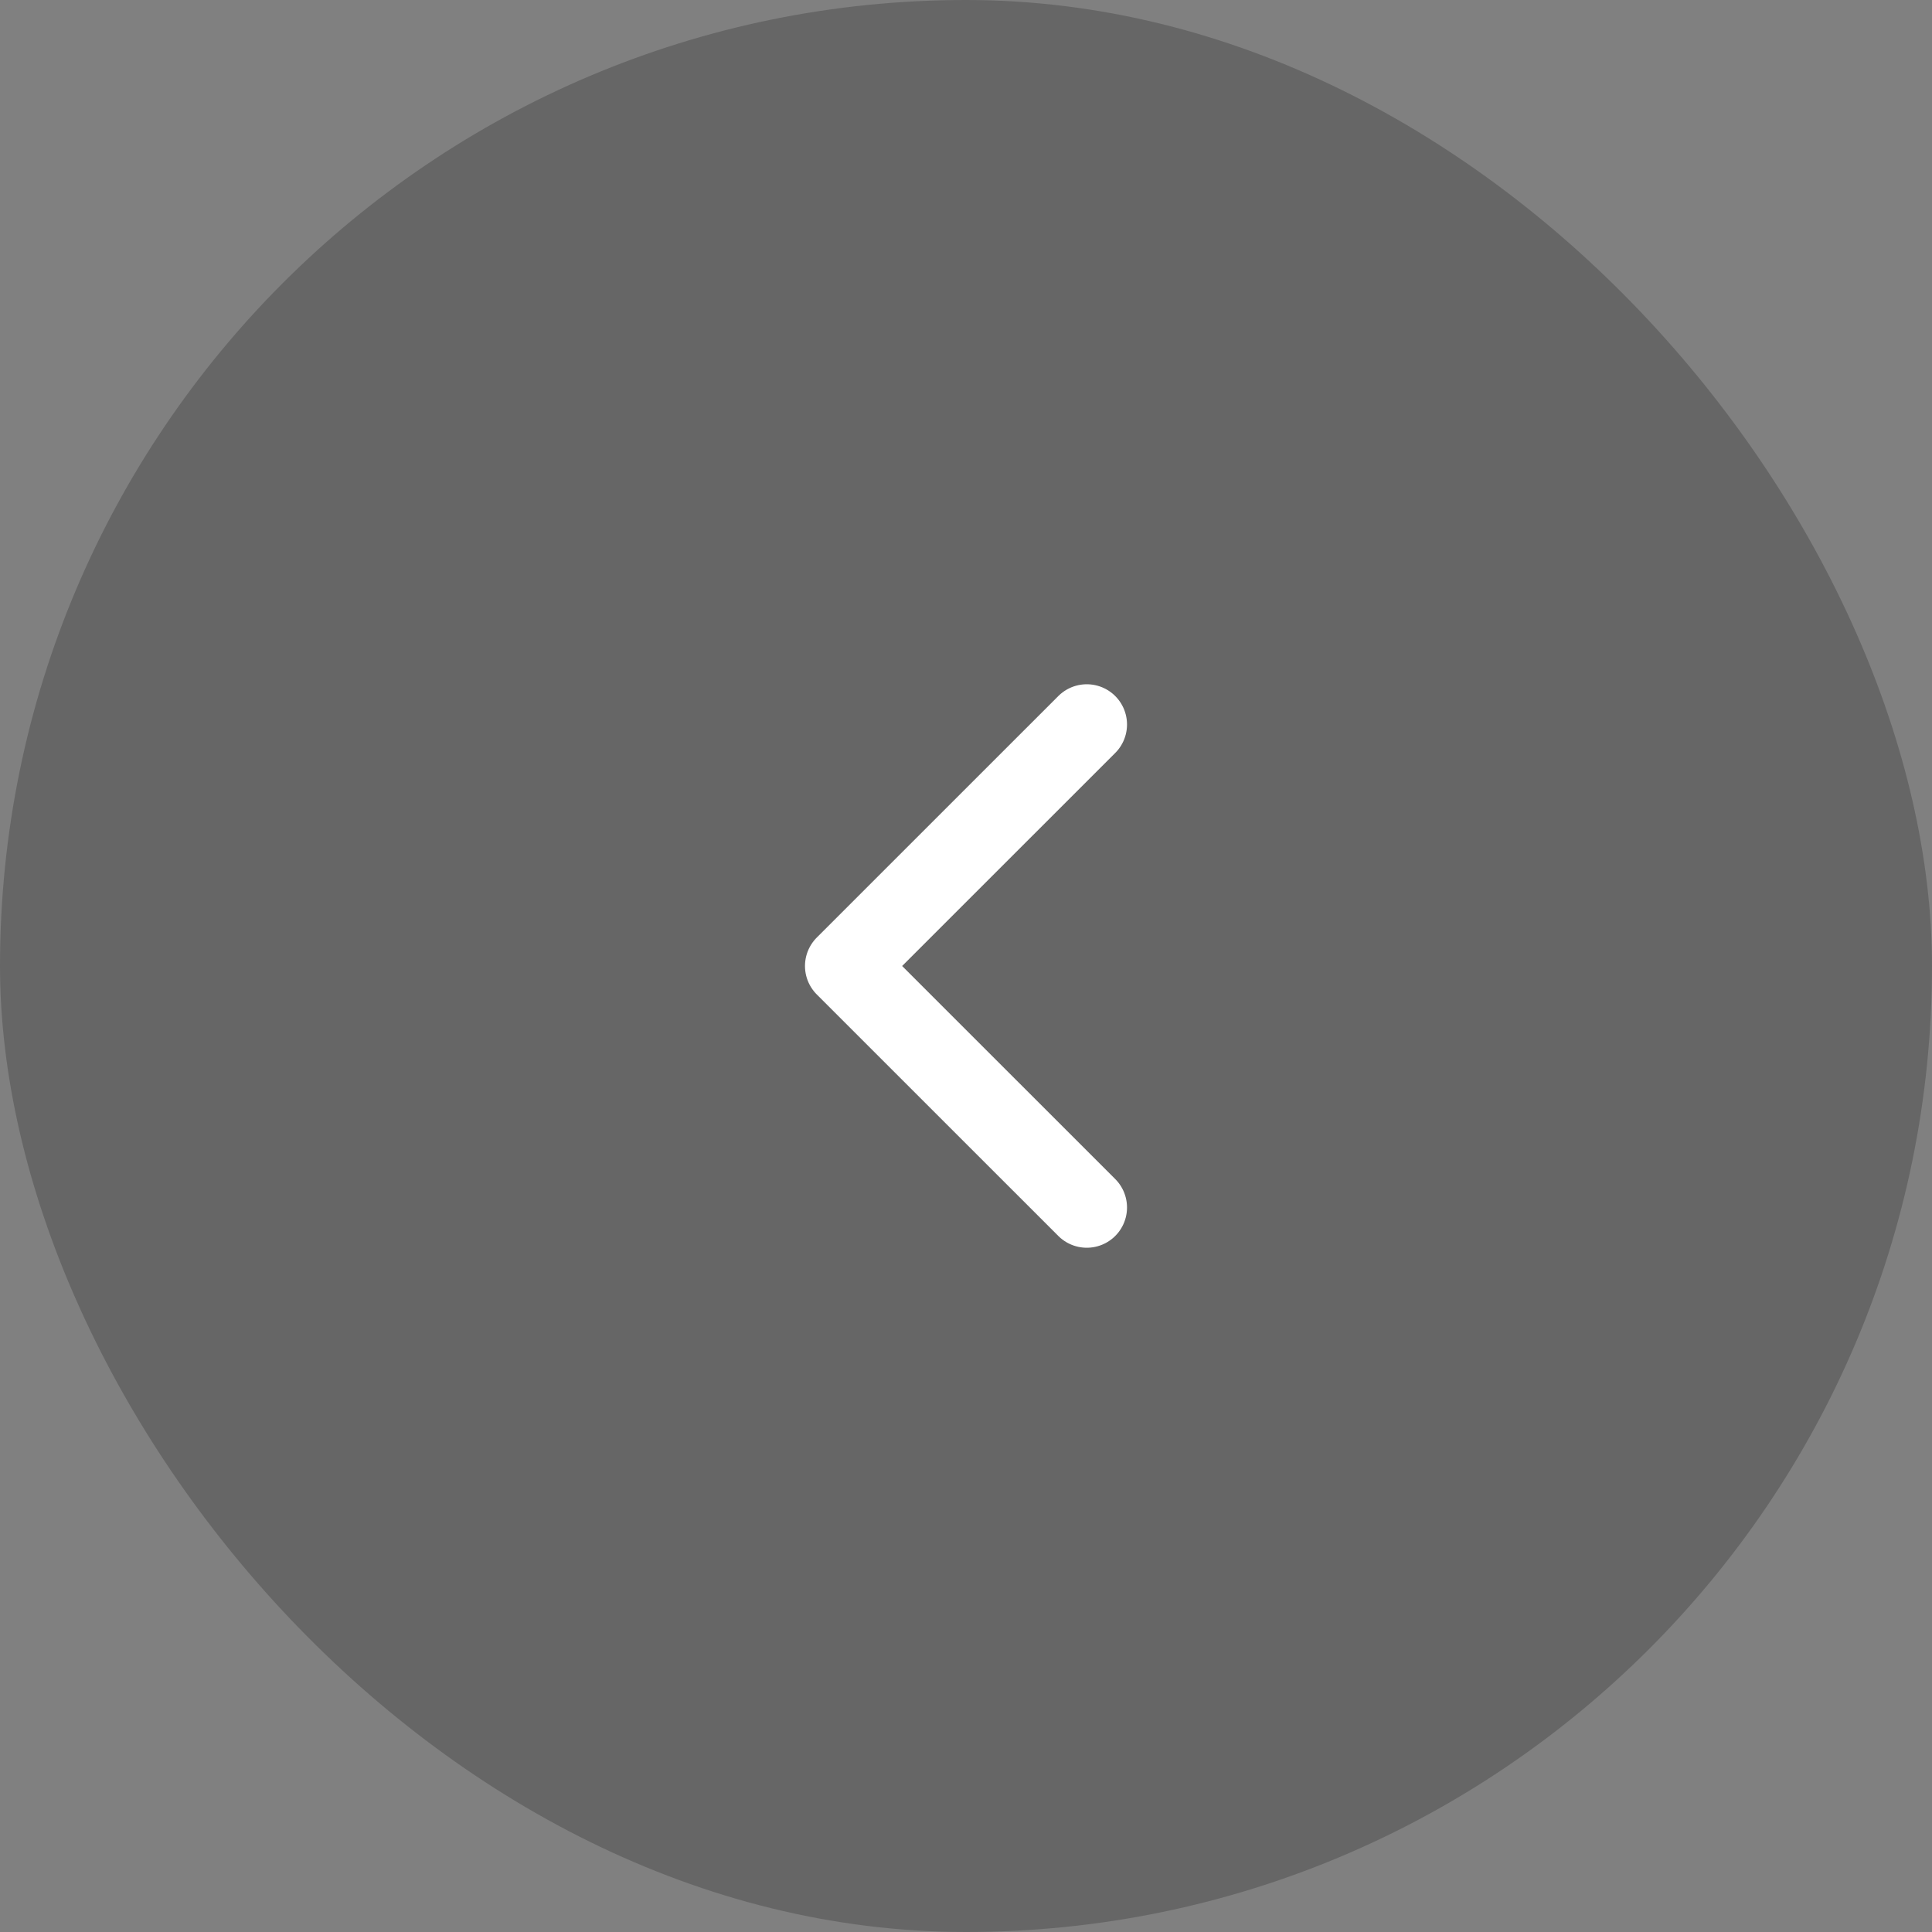 <svg width="35" height="35" viewBox="0 0 35 35" fill="none" xmlns="http://www.w3.org/2000/svg">
<rect x="0" y="0" width="35" height="35" fill="#808080" stroke="none"/>
<rect width="35" height="35" rx="17.5" fill="black" fill-opacity="0.2"/>
<path d="M19.688 21.875L15.312 17.5L19.688 13.125" stroke="white" stroke-width="1.458" stroke-linecap="round" stroke-linejoin="round"/>
</svg>
